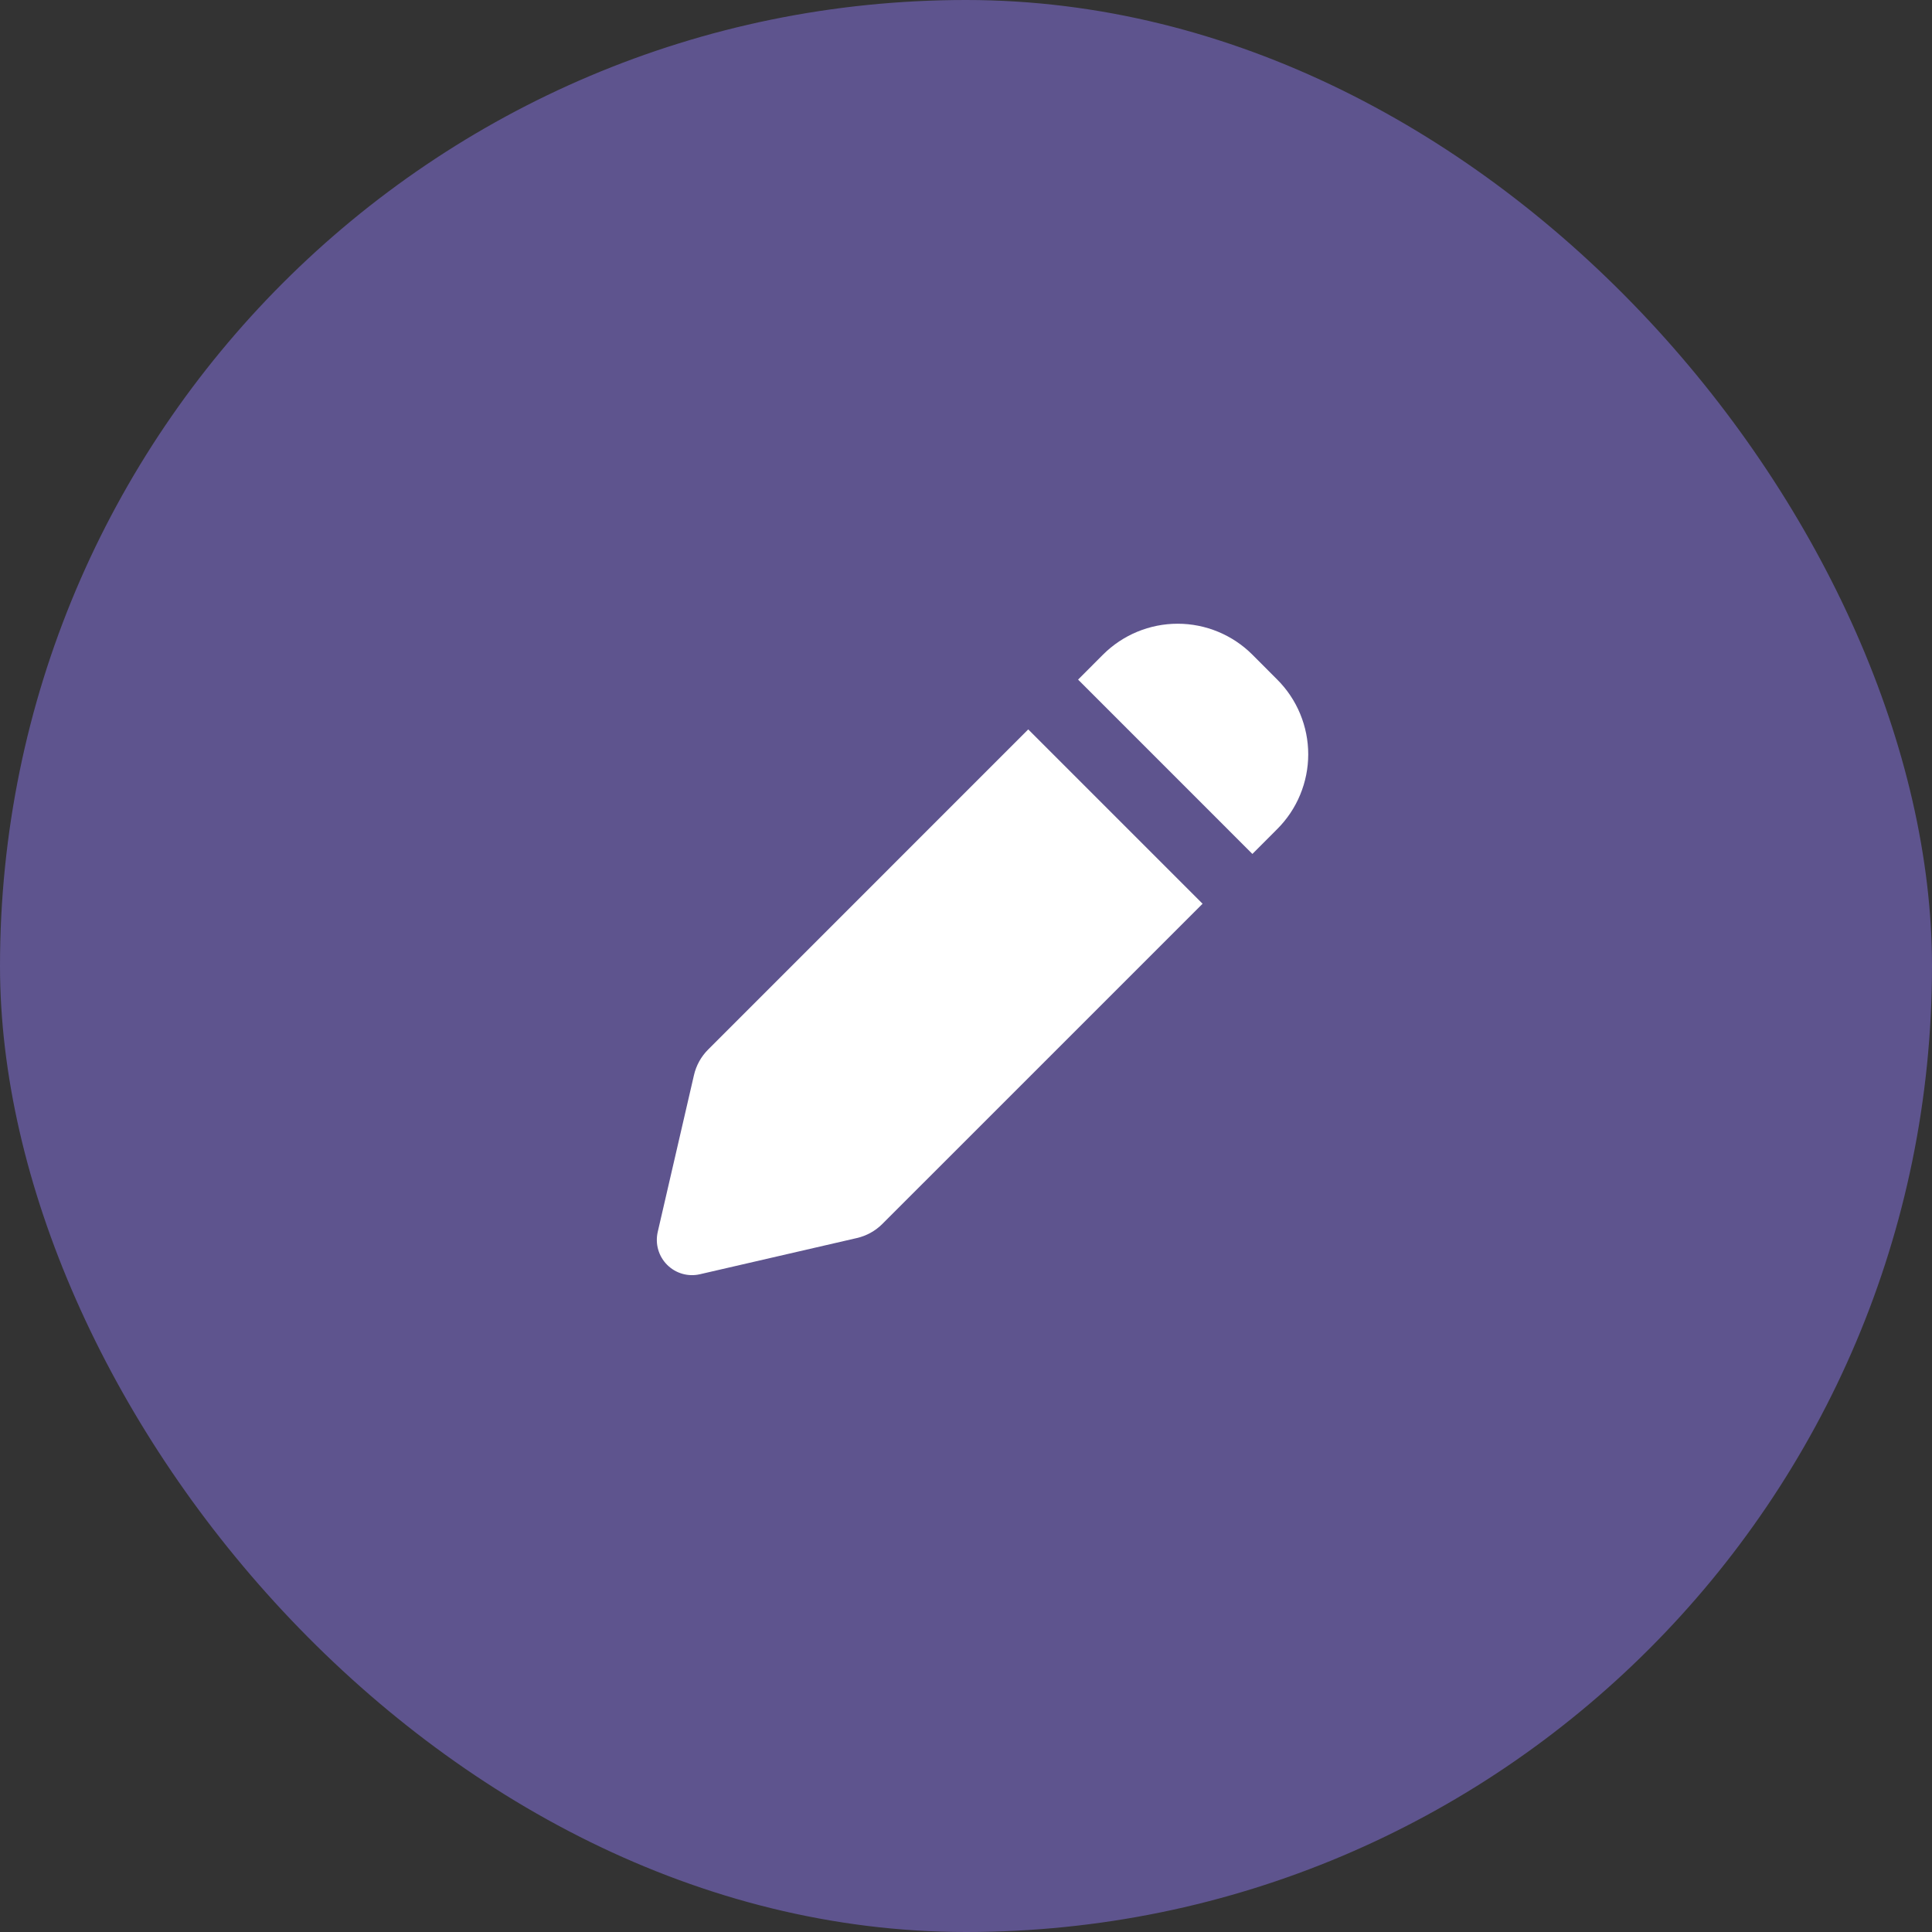 <svg width="80" height="80" viewBox="0 0 80 80" fill="none" xmlns="http://www.w3.org/2000/svg">
<rect x="0" y="0" width="80" height="80" fill="#333333" stroke="none"/>
<rect width="80" height="80" rx="40" fill="#5E548E"/>
<path fill-rule="evenodd" clip-rule="evenodd" d="M51.858 27.108C51.038 26.288 49.925 25.827 48.765 25.827C47.605 25.827 46.492 26.288 45.672 27.108L44.641 28.141L51.859 35.36L52.889 34.328C53.295 33.922 53.618 33.44 53.837 32.909C54.057 32.378 54.171 31.809 54.171 31.235C54.171 30.66 54.057 30.091 53.837 29.56C53.618 29.029 53.295 28.547 52.889 28.141L51.858 27.108ZM49.796 37.422L42.577 30.203L29.321 43.461C29.031 43.751 28.828 44.117 28.736 44.517L27.235 51.013C27.18 51.255 27.186 51.506 27.254 51.744C27.322 51.982 27.45 52.199 27.625 52.374C27.8 52.549 28.017 52.677 28.255 52.745C28.493 52.813 28.744 52.819 28.985 52.763L35.484 51.264C35.883 51.172 36.248 50.969 36.538 50.679L49.796 37.422Z" fill="white"/>
</svg>
